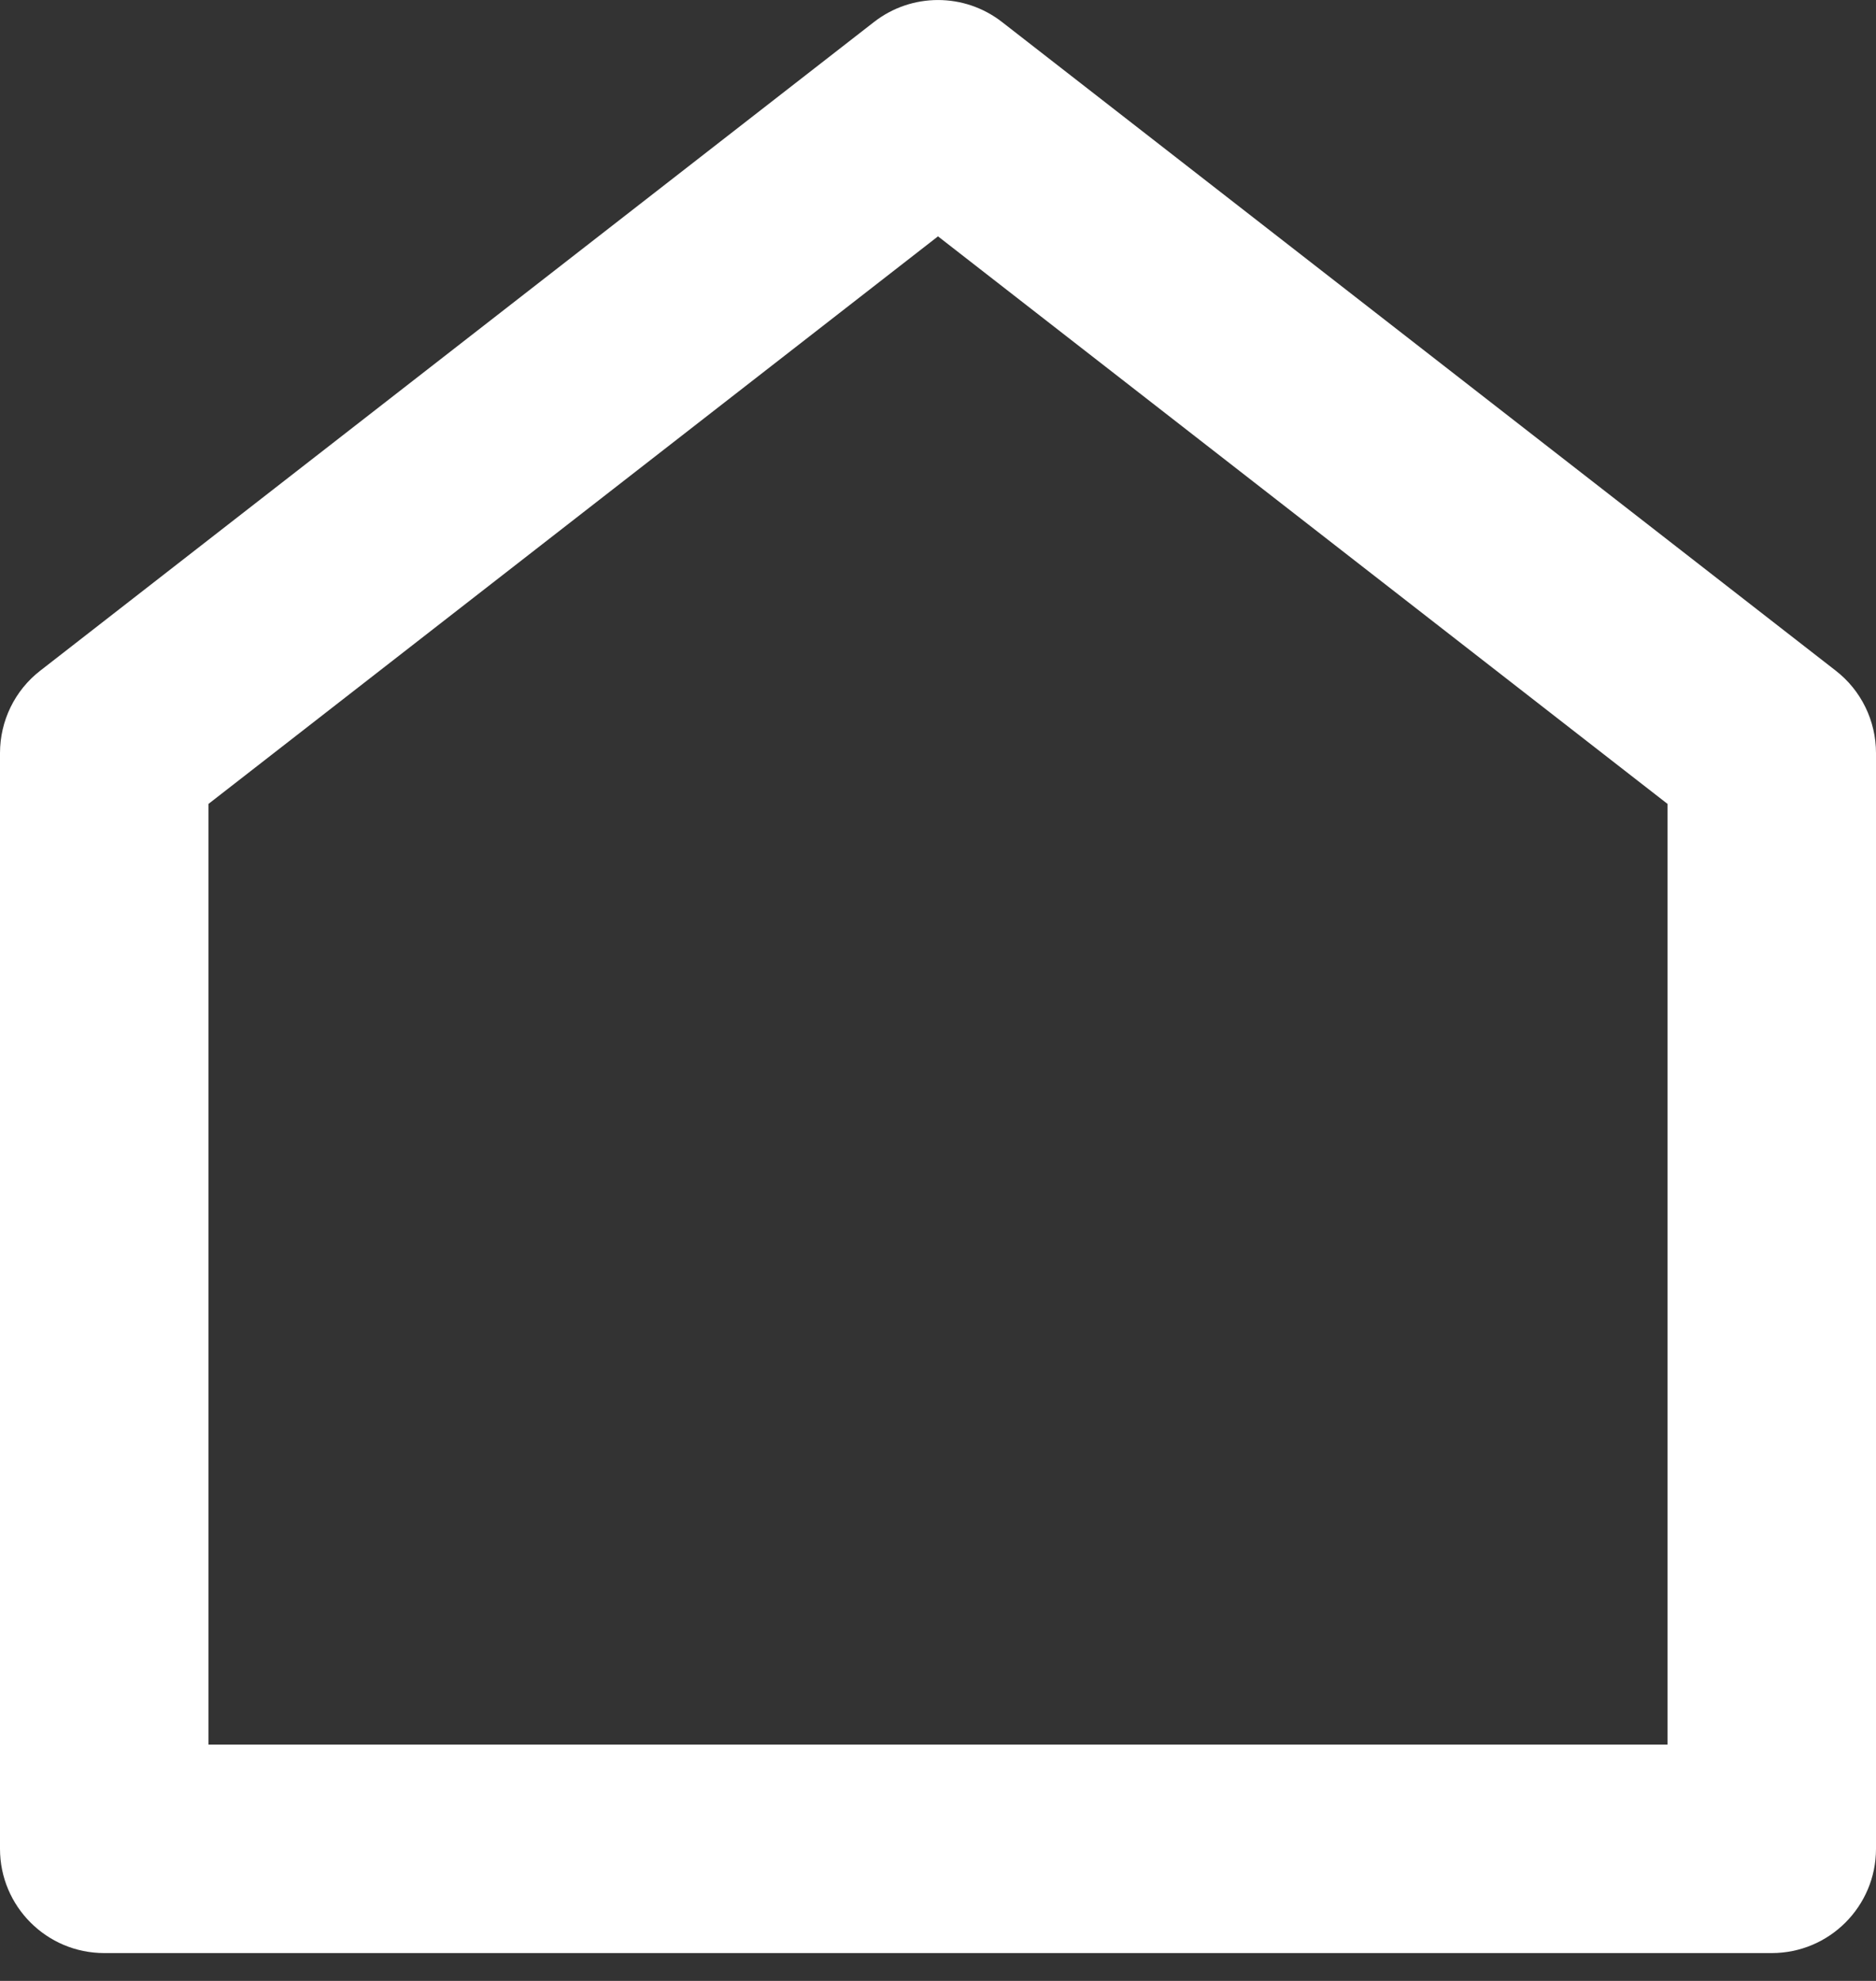 <svg width="18" height="19" viewBox="0 0 18 19" fill="none" xmlns="http://www.w3.org/2000/svg">
<rect x="0" y="0" width="18" height="19" fill="#333333" stroke="none"/>
<path fill-rule="evenodd" clip-rule="evenodd" d="M17 18.733C17.552 18.733 18 18.285 18 17.733V7.223C18 6.914 17.858 6.622 17.614 6.433L9.614 0.211C9.253 -0.07 8.747 -0.07 8.386 0.211L0.386 6.433C0.142 6.622 -0 6.914 2.4021e-07 7.223V17.733C2.4021e-07 18.285 0.448 18.733 1 18.733H17ZM16 7.711V16.733H2V7.711L9 2.267L16 7.711Z" fill="white"/>
</svg>
